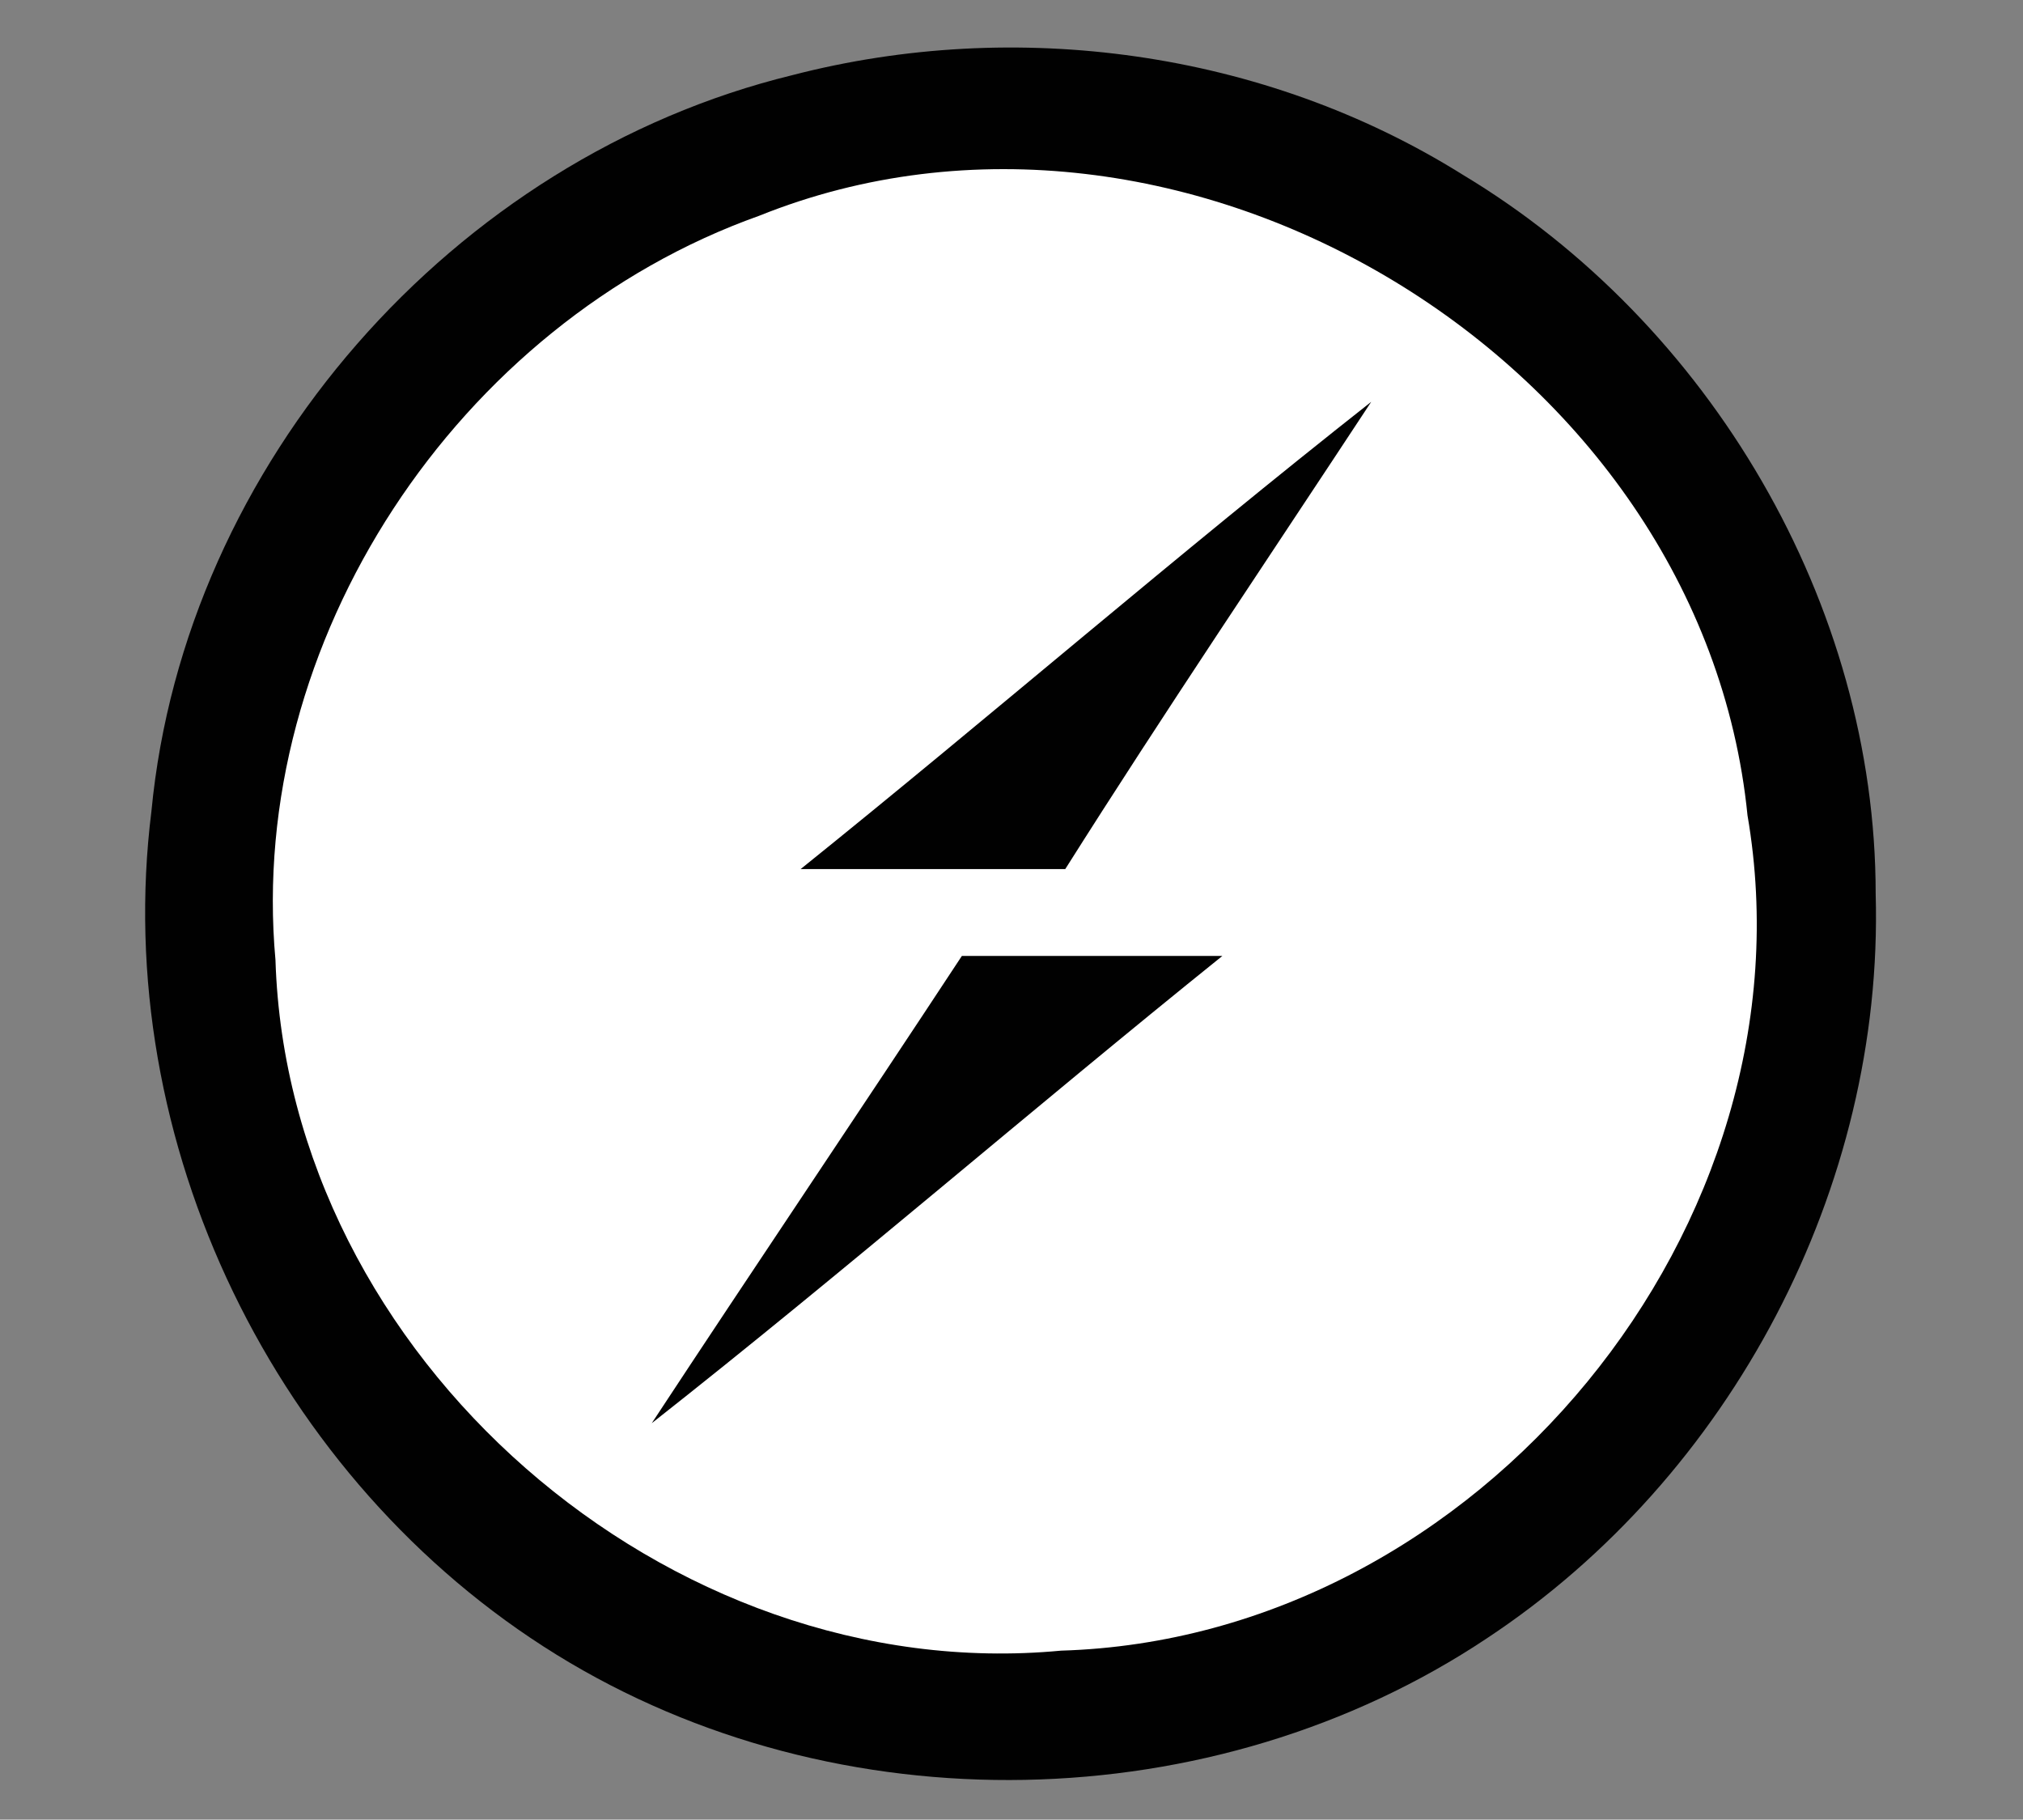 <?xml version="1.0" encoding="utf-8"?>
<!-- Generator: Adobe Illustrator 23.0.1, SVG Export Plug-In . SVG Version: 6.00 Build 0)  -->
<svg version="1.1" xmlns="http://www.w3.org/2000/svg" xmlns:xlink="http://www.w3.org/1999/xlink" x="0px" y="0px"
	 viewBox="0 0 1024 921" style="enable-background:new 0 0 1024 921;" xml:space="preserve">
<rect x="0" y="0" width="1024" height="921" fill="#808080" stroke="none"/>
<style type="text/css">
	.st0{display:none;fill:#FFFFFF;}
	.st1{fill-rule:evenodd;clip-rule:evenodd;fill:#010101;}
	.st2{fill-rule:evenodd;clip-rule:evenodd;fill:#FFFFFF;}
	.st3{fill-rule:evenodd;clip-rule:evenodd;}
</style>
<g id="svg2" inkscape:export-filename="C:¥Projects¥Socket.IO-Client¥icons¥socketio_1024x1024.png" inkscape:export-xdpi="90" inkscape:export-ydpi="90" inkscape:version="0.91 r13725" sodipodi:docname="socketio.svg" xmlns:cc="http://creativecommons.org/ns#" xmlns:dc="http://purl.org/dc/elements/1.1/" xmlns:inkscape="http://www.inkscape.org/namespaces/inkscape" xmlns:rdf="http://www.w3.org/1999/02/22-rdf-syntax-ns#" xmlns:sketch="http://www.bohemiancoding.com/sketch/ns" xmlns:sodipodi="http://sodipodi.sourceforge.net/DTD/sodipodi-0.dtd" xmlns:svg="http://www.w3.org/2000/svg">
	
		<sodipodi:namedview  bordercolor="#666666" borderlayer="true" borderopacity="1.0" id="base" inkscape:current-layer="layer1" inkscape:cx="512" inkscape:cy="512" inkscape:document-units="px" inkscape:pageopacity="0.0" inkscape:pageshadow="2" inkscape:window-height="897" inkscape:window-maximized="1" inkscape:window-width="1440" inkscape:window-x="-8" inkscape:window-y="-8" inkscape:zoom="0.63454545" pagecolor="#ffffff" showgrid="false" showguides="false" units="px">
		</sodipodi:namedview>
	<rect id="rect4199" x="-38" y="-87.7" class="st0" width="1100" height="1100"/>
	<g id="logo" transform="matrix(20.93,0,0,20.93,62,90.362)" sketch:type="MSLayerGroup">
		<path id="path4155" inkscape:connector-curvature="0" sketch:type="MSShapeGroup" class="st1" d="M16.2-2.5
			c5.4-1.4,11.4-0.6,16.2,2.4c6,3.6,10,10.4,10,17.4c0.2,7.1-3.5,14.1-9.4,18c-6.6,4.4-15.7,4.6-22.5,0.4
			C3.7,31.5-0.3,23.3,0.7,15.3C1.5,6.9,8-0.5,16.2-2.5L16.2-2.5z"/>
		<path id="path4157" inkscape:connector-curvature="0" sketch:type="MSShapeGroup" class="st2" d="M15.4,0.9
			c10.2-4.1,22.8,3.5,23.9,14.5c1.7,9.9-6.5,19.9-16.6,20.2c-9.5,0.9-18.7-7.1-19-16.7C3,11.2,8.1,3.5,15.4,0.9L15.4,0.9z"/>
		<path id="path4159" inkscape:connector-curvature="0" sketch:type="MSShapeGroup" class="st1" d="M16.4,16.7
			C21,13,25.5,9.1,30.2,5.4c-2.5,3.8-5,7.5-7.4,11.3C20.6,16.7,18.5,16.7,16.4,16.7L16.4,16.7L16.4,16.7z"/>
		<path id="path4161" inkscape:connector-curvature="0" sketch:type="MSShapeGroup" class="st1" d="M20.3,18.8c2.1,0,4.2,0,6.3,0
			c-4.6,3.7-9.1,7.6-13.8,11.3C15.3,26.3,17.8,22.6,20.3,18.8L20.3,18.8L20.3,18.8z"/>
	</g>
	<path id="socket.io" inkscape:connector-curvature="0" sketch:type="MSShapeGroup" class="st3" d="M83.2,1103.7
		c9,5,22.2,8.5,36.9,8.5c32.2,0,49.4-16,49.4-37.9c-0.2-17.9-10.5-29.2-32.4-37.1c-15.5-5.5-21.2-9.2-21.2-17c0-7.5,6-12.7,17-12.7
		c10.7,0,20.4,4,25.7,7l6-21.7c-7-3.7-18.7-7.2-32.2-7.2c-28.2,0-45.9,16.7-45.9,38.1c-0.2,14.2,9.7,27.2,33.4,35.4
		c15,5.2,19.9,9.5,19.9,17.7c0,8-6,13.5-19.4,13.5c-11,0-24.2-4.5-31.2-8.7L83.2,1103.7L83.2,1103.7z M239.4,985.5
		c-36.6,0-62.8,24.4-62.8,64.3c0,38.9,26.4,62.6,60.8,62.6c30.9,0,62.3-19.9,62.3-64.6C299.7,1010.9,275.5,985.5,239.4,985.5
		L239.4,985.5z M238.6,1007.9c20.9,0,29.4,21.7,29.4,40.6c0,24.4-12.2,41.6-29.7,41.6c-18.7,0-30.2-17.7-30.2-41.1
		C208.2,1028.9,216.9,1007.9,238.6,1007.9z M399.5,1083.2c-6,2.5-13.5,4.7-24.2,4.7c-20.9,0-37.1-14.2-37.1-39.1
		c-0.2-22.2,13.7-39.4,37.1-39.4c11,0,18.2,2.5,23.2,4.7l5.5-22.9c-7-3.2-18.4-5.7-29.7-5.7c-42.6,0-67.6,28.4-67.6,64.8
		c0,37.6,24.7,61.8,62.6,61.8c15.2,0,27.9-3.2,34.4-6.2L399.5,1083.2L399.5,1083.2z M446.7,932.6H416v177h30.7v-41.4l10.5-12.2
		l34.9,53.6h37.6l-51.4-71.8l44.9-49.6h-36.9l-29.4,39.1c-3.2,4.2-6.7,9.5-9.7,14.2h-0.5L446.7,932.6L446.7,932.6z M633.7,1057.5
		c0.5-2.7,1-7.2,1-13c0-26.7-13-59.1-52.4-59.1c-38.9,0-59.3,31.7-59.3,65.3c0,37.1,23.2,61.3,62.6,61.3c17.5,0,31.9-3.2,42.4-7.5
		l-4.5-21.2c-9.2,3.5-19.4,5.5-33.7,5.5c-19.4,0-36.6-9.5-37.4-31.4L633.7,1057.5L633.7,1057.5z M552.5,1036.1
		c1.2-12.5,9.2-29.7,28.2-29.7c20.4,0,25.4,18.4,25.2,29.7H552.5z M654.3,960.8v27.4h-17.5v22.9h17.5v57.1c0,16,3,26.9,9.5,33.9
		c5.7,6.2,15.2,10,26.4,10c9.7,0,17.7-1.2,22.2-3l-0.5-23.4c-2.7,0.7-6.7,1.5-12,1.5c-11.7,0-15.7-7.7-15.7-22.4v-53.6h29.2v-22.9
		h-29.2v-34.7L654.3,960.8L654.3,960.8z M739.9,1112.4c11.5,0,18.9-8.5,18.9-19.7c0-11.7-7.7-19.7-18.9-19.7
		c-11,0-18.9,8.2-18.9,19.7C720.9,1103.9,728.6,1112.4,739.9,1112.4z M804,1109.6V988.2h-30.9v121.4H804z M788.6,937.6
		c-10.2,0-17.2,7.2-17.2,16.7c0,9.2,6.7,16.5,17,16.5c10.7,0,17.5-7.2,17.5-16.5C805.5,944.9,799,937.6,788.6,937.6z M881.6,985.5
		c-36.6,0-62.8,24.4-62.8,64.3c0,38.9,26.4,62.6,60.8,62.6c30.9,0,62.3-19.9,62.3-64.6C942,1010.9,917.8,985.5,881.6,985.5
		L881.6,985.5z M880.9,1007.9c20.9,0,29.4,21.7,29.4,40.6c0,24.4-12.2,41.6-29.7,41.6c-18.7,0-30.2-17.7-30.2-41.1
		C850.5,1028.9,859.2,1007.9,880.9,1007.9z"/>
</g>
<g id="レイヤー_2">
</g>
</svg>
